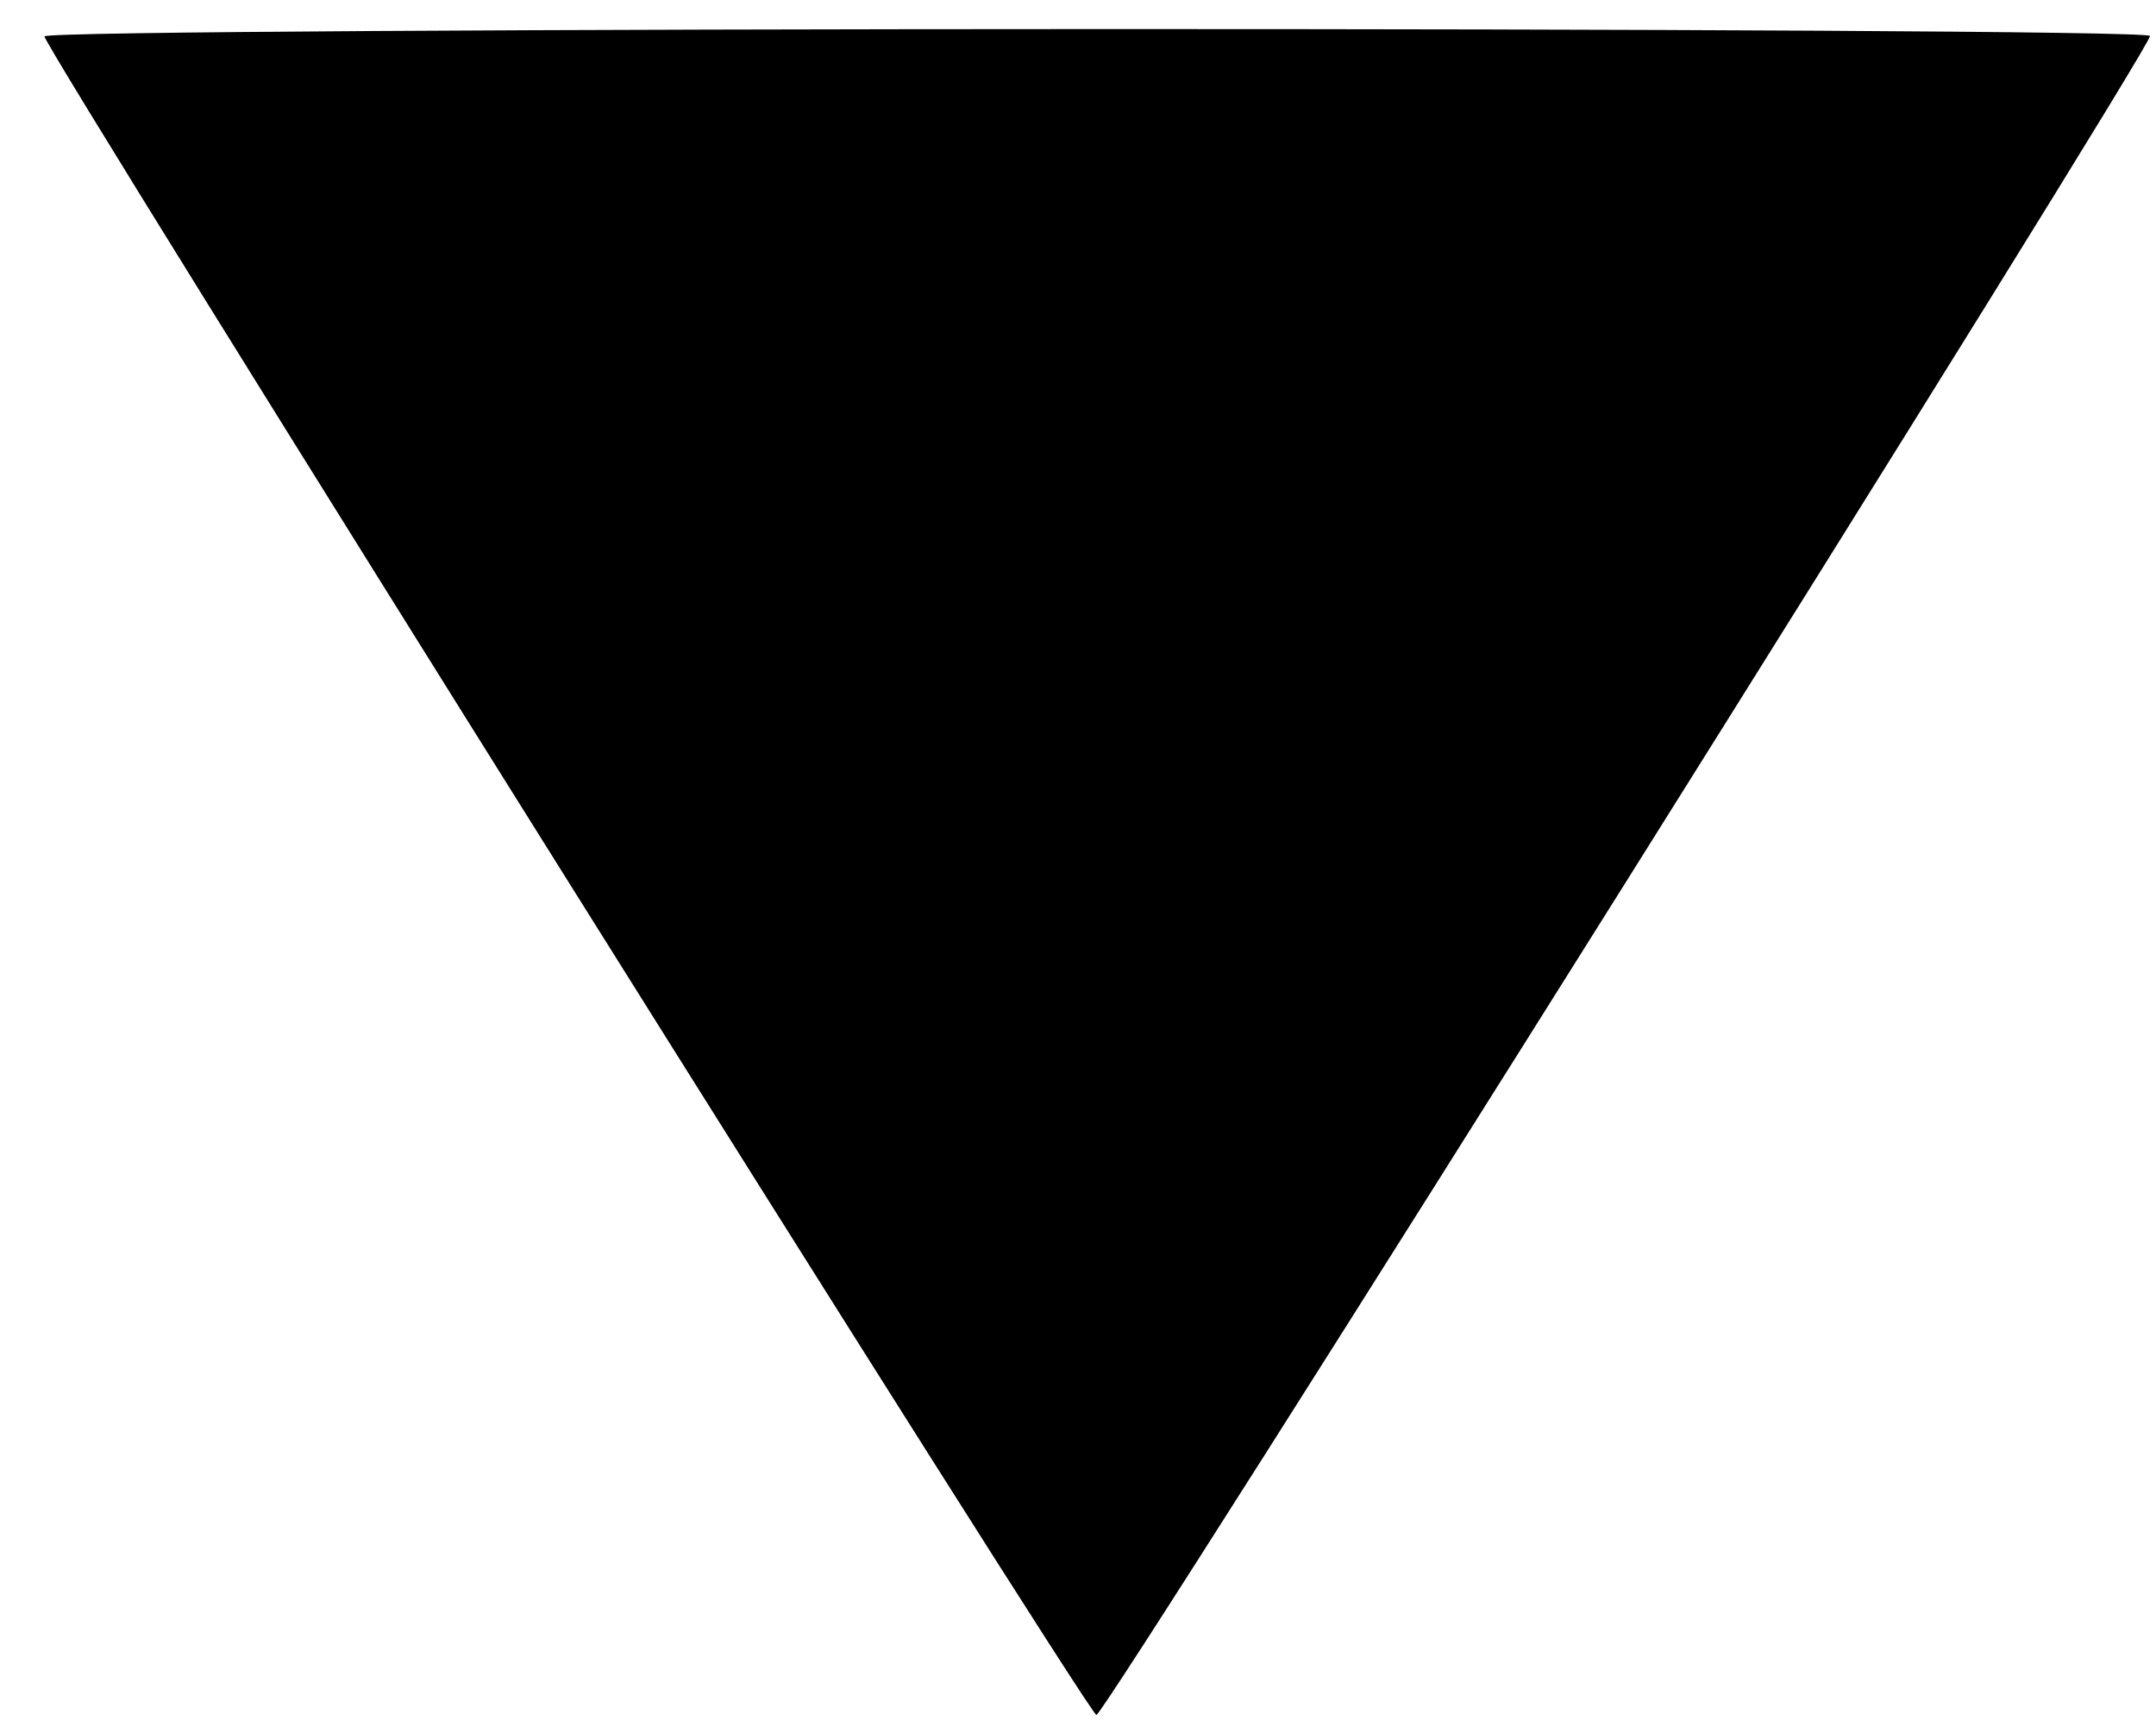 <?xml version="1.0" standalone="no"?>
<!DOCTYPE svg PUBLIC "-//W3C//DTD SVG 20010904//EN"
 "http://www.w3.org/TR/2001/REC-SVG-20010904/DTD/svg10.dtd">
<svg version="1.0" xmlns="http://www.w3.org/2000/svg"
 width="504pt" height="405pt" viewBox="0 0 504 405"
 preserveAspectRatio="xMidYMid meet">

<g transform="translate(0,405) scale(0.1,-0.1)"
fill="#000000" stroke="none">
<path d="M104 3965 c-7 -18 2438 -3919 2459 -3923 19 -4 2471 3903 2463 3924
-8 22 -4914 21 -4922 -1z"/>
</g>
</svg>
